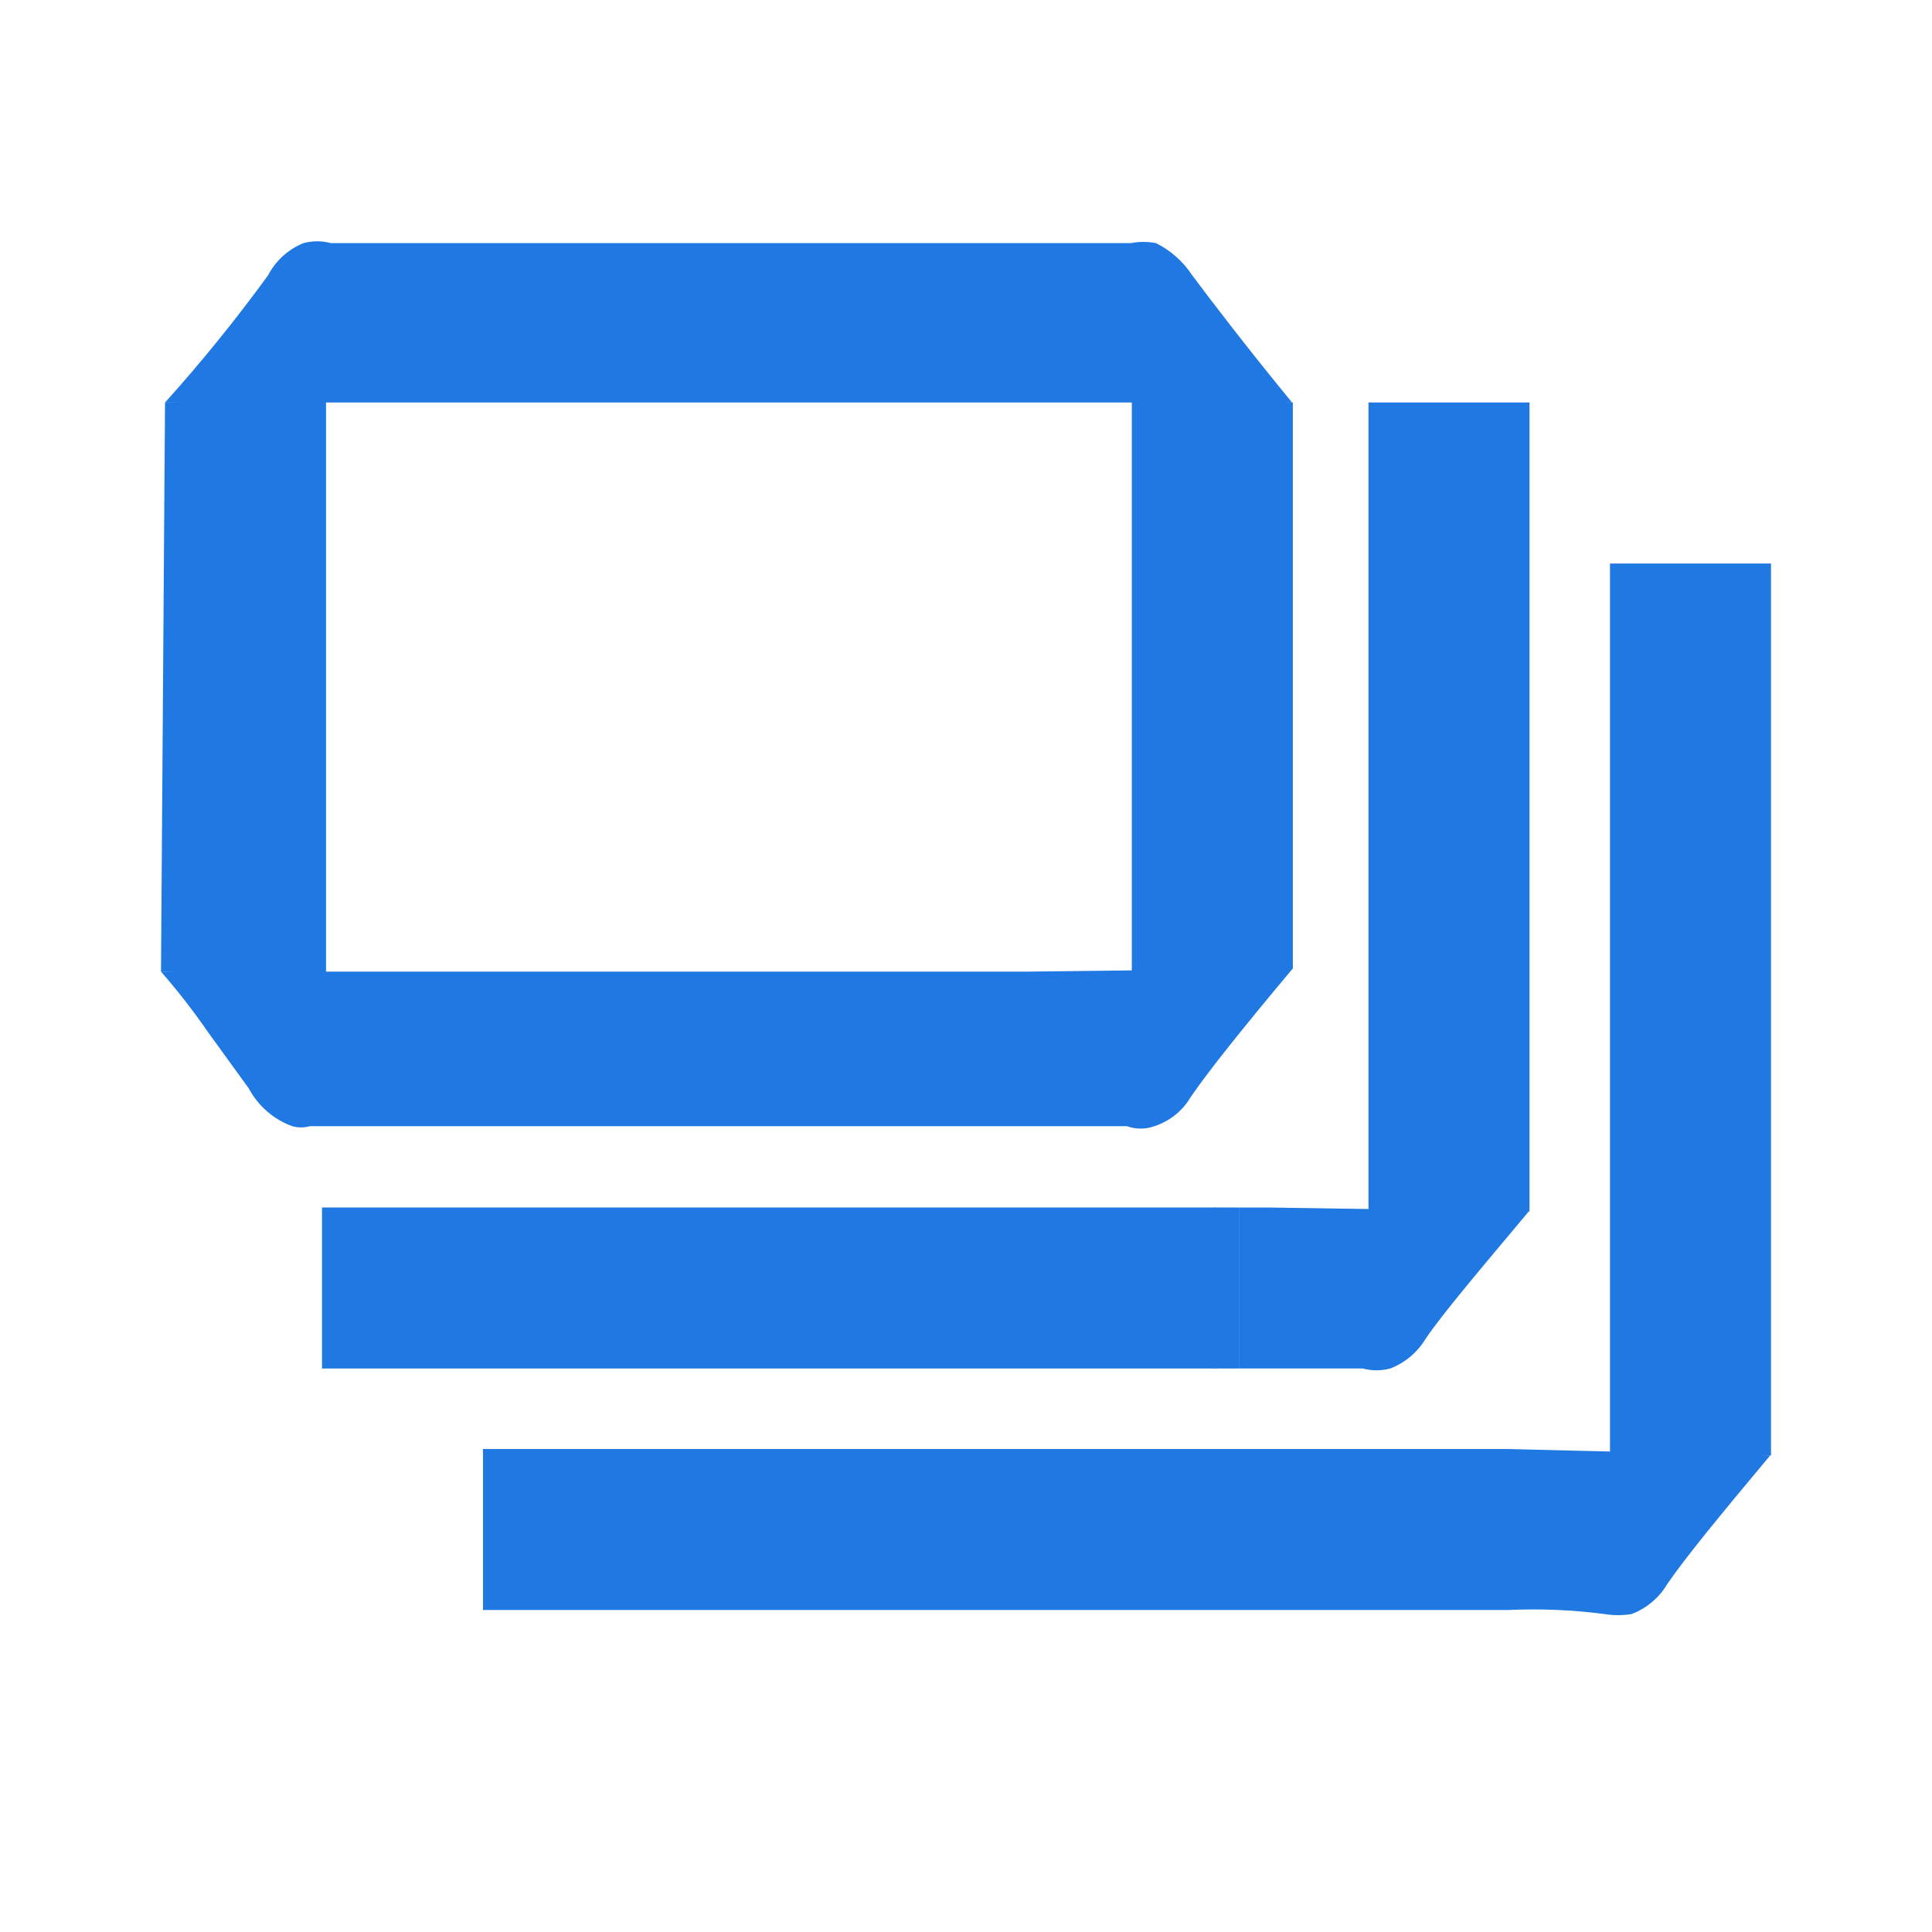 <svg width="24" height="24" viewBox="0 0 24 24" fill="none" xmlns="http://www.w3.org/2000/svg">
<g clip-path="url(#clip0_47_230)">
<path d="M14.06 12.25V4.87L16.06 5V12.034L14.06 12.25Z" fill="#2078E2"/>
<path d="M2 12.07L2.05 5L4.05 4.91V12.13L2 12.07Z" fill="#2078E2"/>
<path d="M14.81 3.42C14.698 3.249 14.543 3.111 14.36 3.02C14.258 3 14.152 3 14.05 3.02H4.11C3.999 2.99 3.881 2.99 3.77 3.02C3.58 3.097 3.424 3.239 3.33 3.42C2.931 3.968 2.504 4.496 2.05 5H16.05C15.46 4.28 15.05 3.74 14.81 3.42Z" fill="#2078E2"/>
<path d="M12.75 12.07H2C2.211 12.312 2.408 12.566 2.59 12.83L3.09 13.52C3.206 13.738 3.398 13.905 3.63 13.99C3.702 14.01 3.778 14.01 3.85 13.99H14C14.11 14.03 14.23 14.03 14.34 13.99C14.529 13.929 14.689 13.801 14.79 13.63C15 13.32 15.44 12.77 16.06 12.03L12.75 12.07Z" fill="#2078E2"/>
<path d="M15.75 15H15.39V17H16.93C17.041 17.03 17.159 17.03 17.27 17C17.454 16.929 17.609 16.799 17.71 16.63C17.92 16.32 18.37 15.79 18.99 15.05L15.75 15Z" fill="#2078E2"/>
<path d="M15.28 15H4V17H15.1V15H15.28Z" fill="#2078E2"/>
<path d="M15.39 15H15.09V17H15.39V15Z" fill="#2078E2"/>
<path d="M18.71 18H6V20H18.73C19.131 19.982 19.532 19.998 19.93 20.05C20.043 20.069 20.157 20.069 20.27 20.05C20.454 19.979 20.609 19.849 20.71 19.68C20.92 19.37 21.37 18.82 21.99 18.08L18.71 18Z" fill="#2078E2"/>
<path d="M19 15.05L17 15.18V5H19V15.05Z" fill="#2078E2"/>
<path d="M22 18.08L20 18.14V7H22V18.08Z" fill="#2078E2"/>
</g>
<defs>
<clipPath id="clip0_47_230">
<rect width="20" height="17.07" fill="white" transform="translate(2 3)"/>
</clipPath>
</defs>
</svg>
